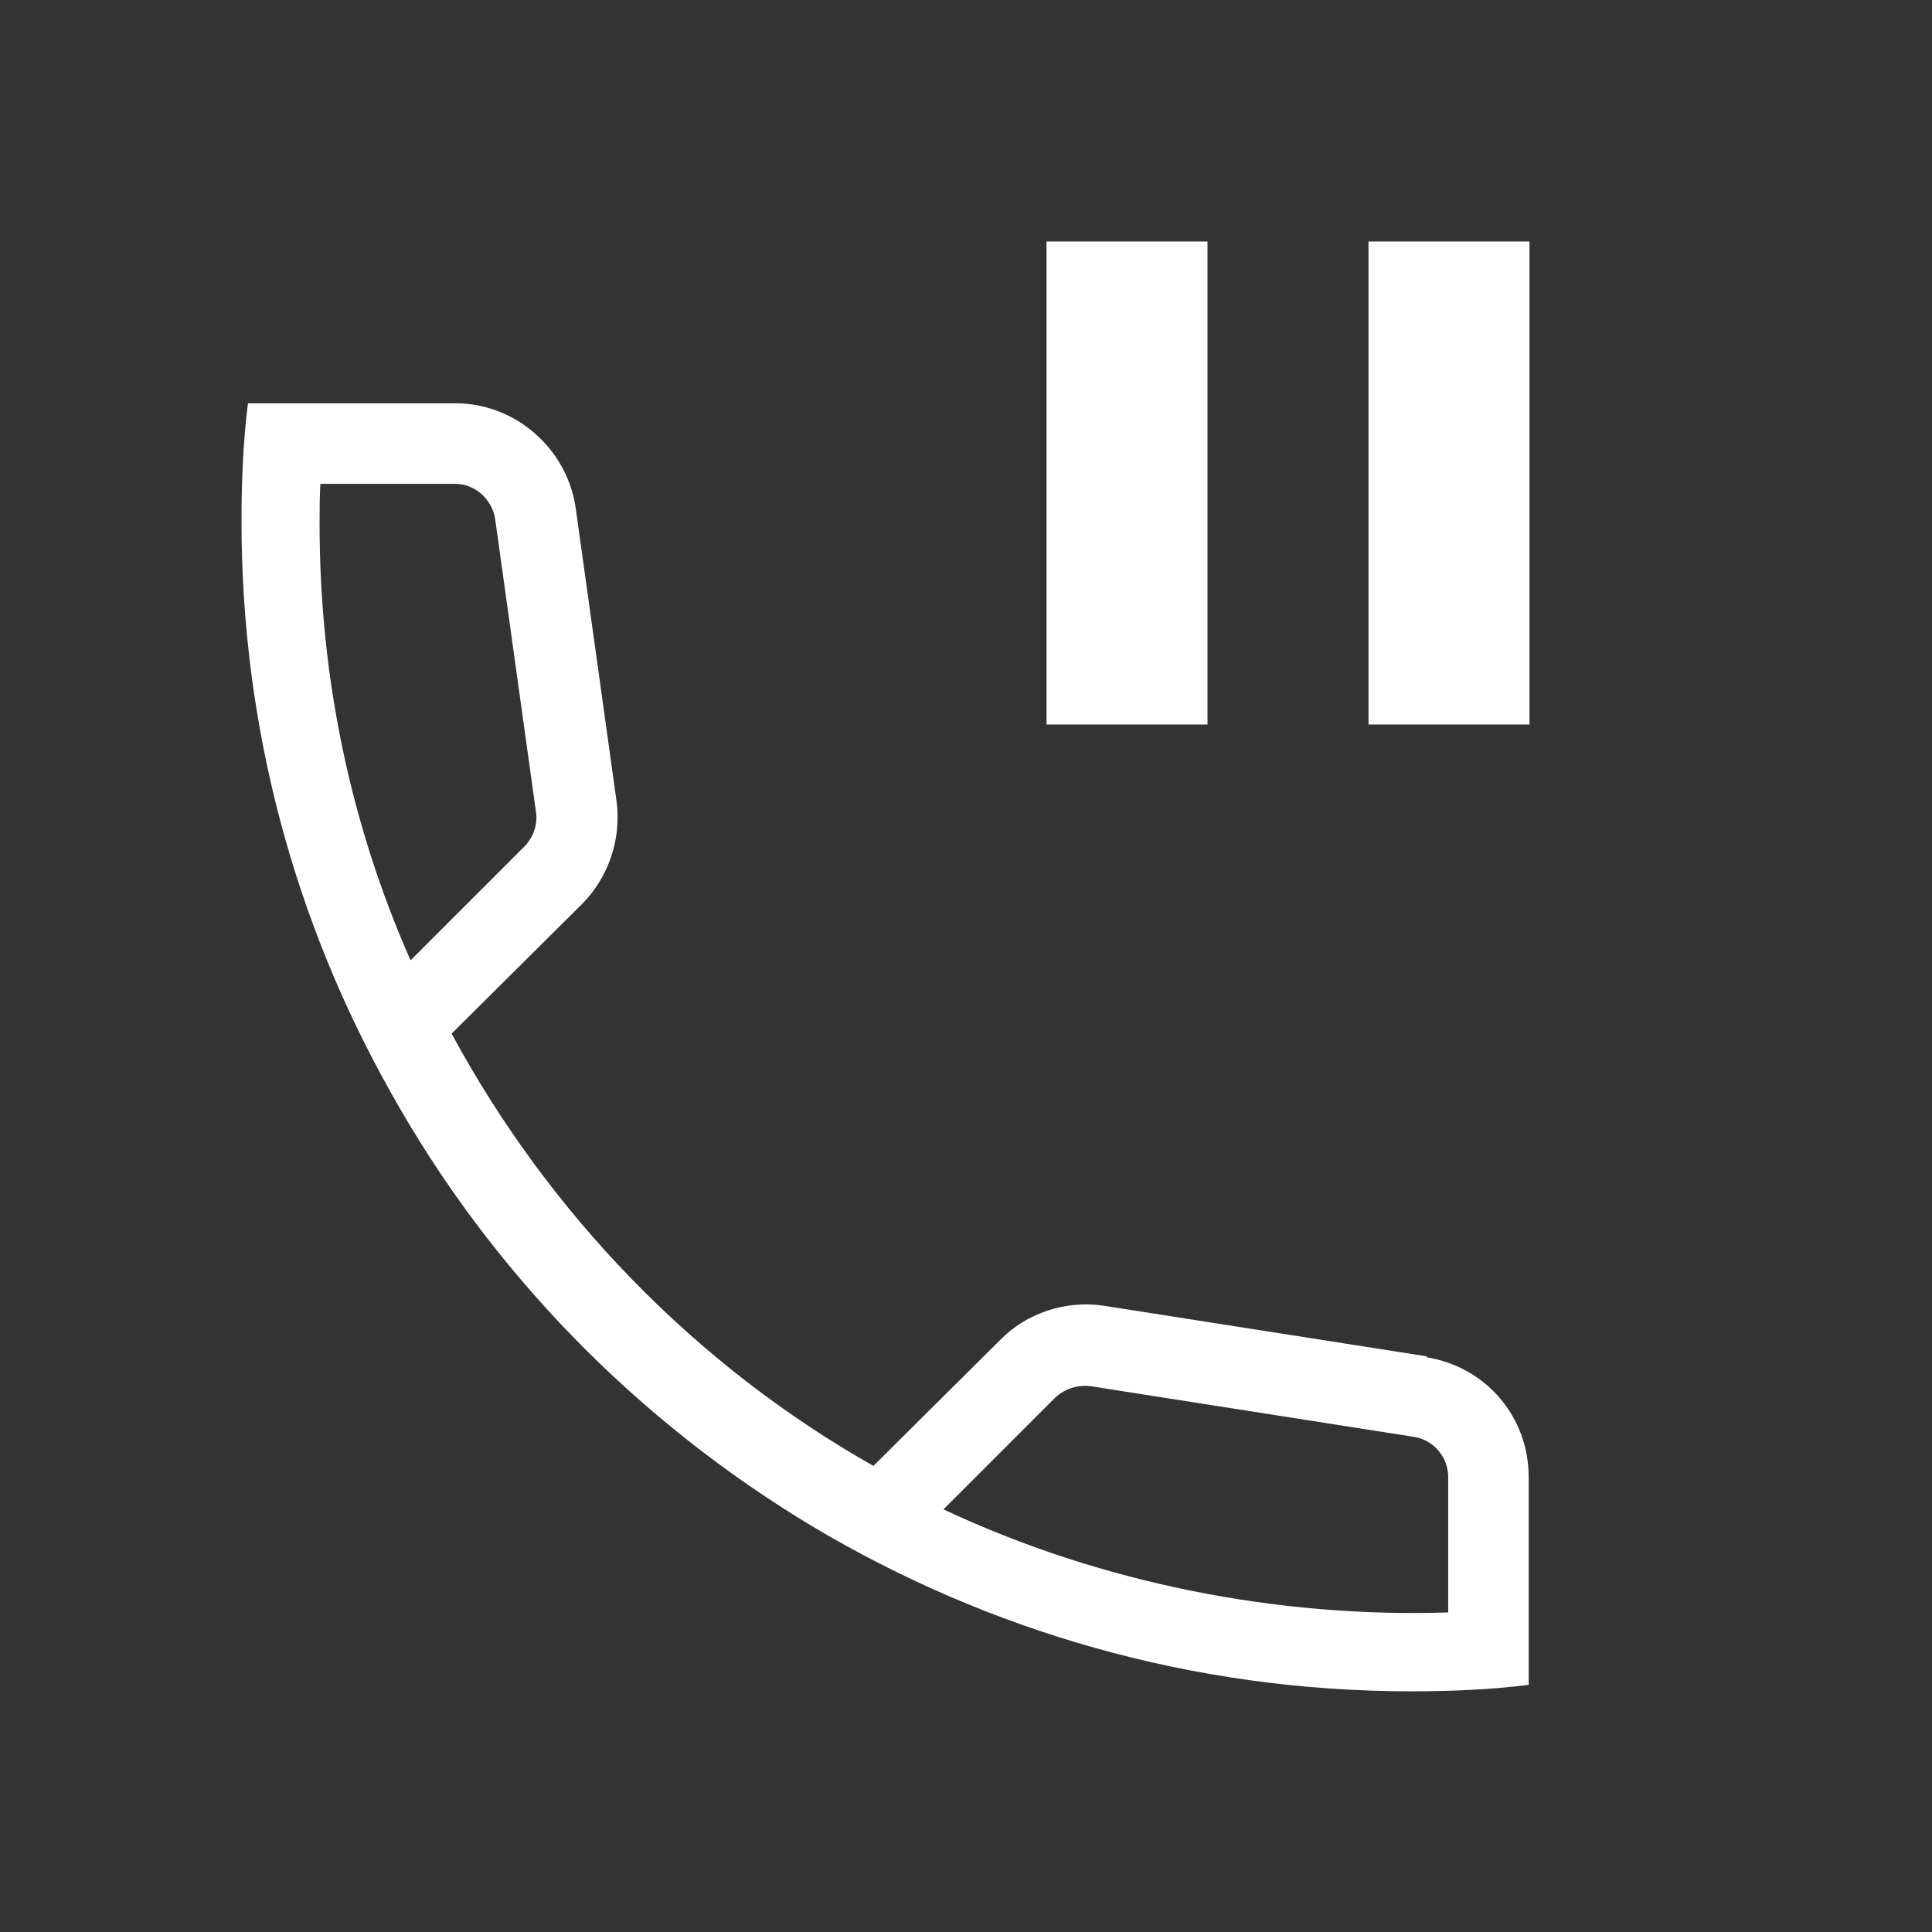 <svg width="24" height="24" viewBox="0 0 24 24" fill="none" xmlns="http://www.w3.org/2000/svg">
<rect x="0" y="0" width="24" height="24" fill="#333333" stroke="none"/>
<path d="M17.73 16.85L13.71 16.22C13.24 16.15 12.75 16.31 12.42 16.65L10.85 18.21C8.64 16.96 6.82 15.08 5.61 12.84L7.23 11.23C7.56 10.9 7.72 10.42 7.66 9.96L7.15 6.3C7.04 5.57 6.4 5.01 5.66 5.01H3.08C3.02 5.49 3 5.98 3 6.47C3 9.06 3.67 11.47 4.86 13.58C6.1 15.8 7.91 17.65 10.09 18.96C12.27 20.26 14.81 21.01 17.53 21.01C18.02 21.01 18.51 20.99 18.99 20.93V18.35C18.99 17.6 18.46 16.98 17.72 16.86L17.73 16.85ZM5.1 11.93C4.35 10.23 3.97 8.4 3.97 6.51C3.97 6.34 3.97 6.18 3.98 6.01H5.65C5.9 6.01 6.11 6.2 6.15 6.44L6.66 10.1C6.68 10.25 6.62 10.41 6.51 10.52L5.1 11.93ZM18 20.03C15.88 20.1 13.68 19.67 11.72 18.75L11.77 18.7L13.11 17.36C13.23 17.25 13.39 17.2 13.55 17.22L17.57 17.85C17.81 17.89 17.99 18.1 17.99 18.35V20.03H18Z" fill="white"/>
<path d="M15 3H13V9H15V3Z" fill="white"/>
<path d="M19 3H17V9H19V3Z" fill="white"/>
</svg>
